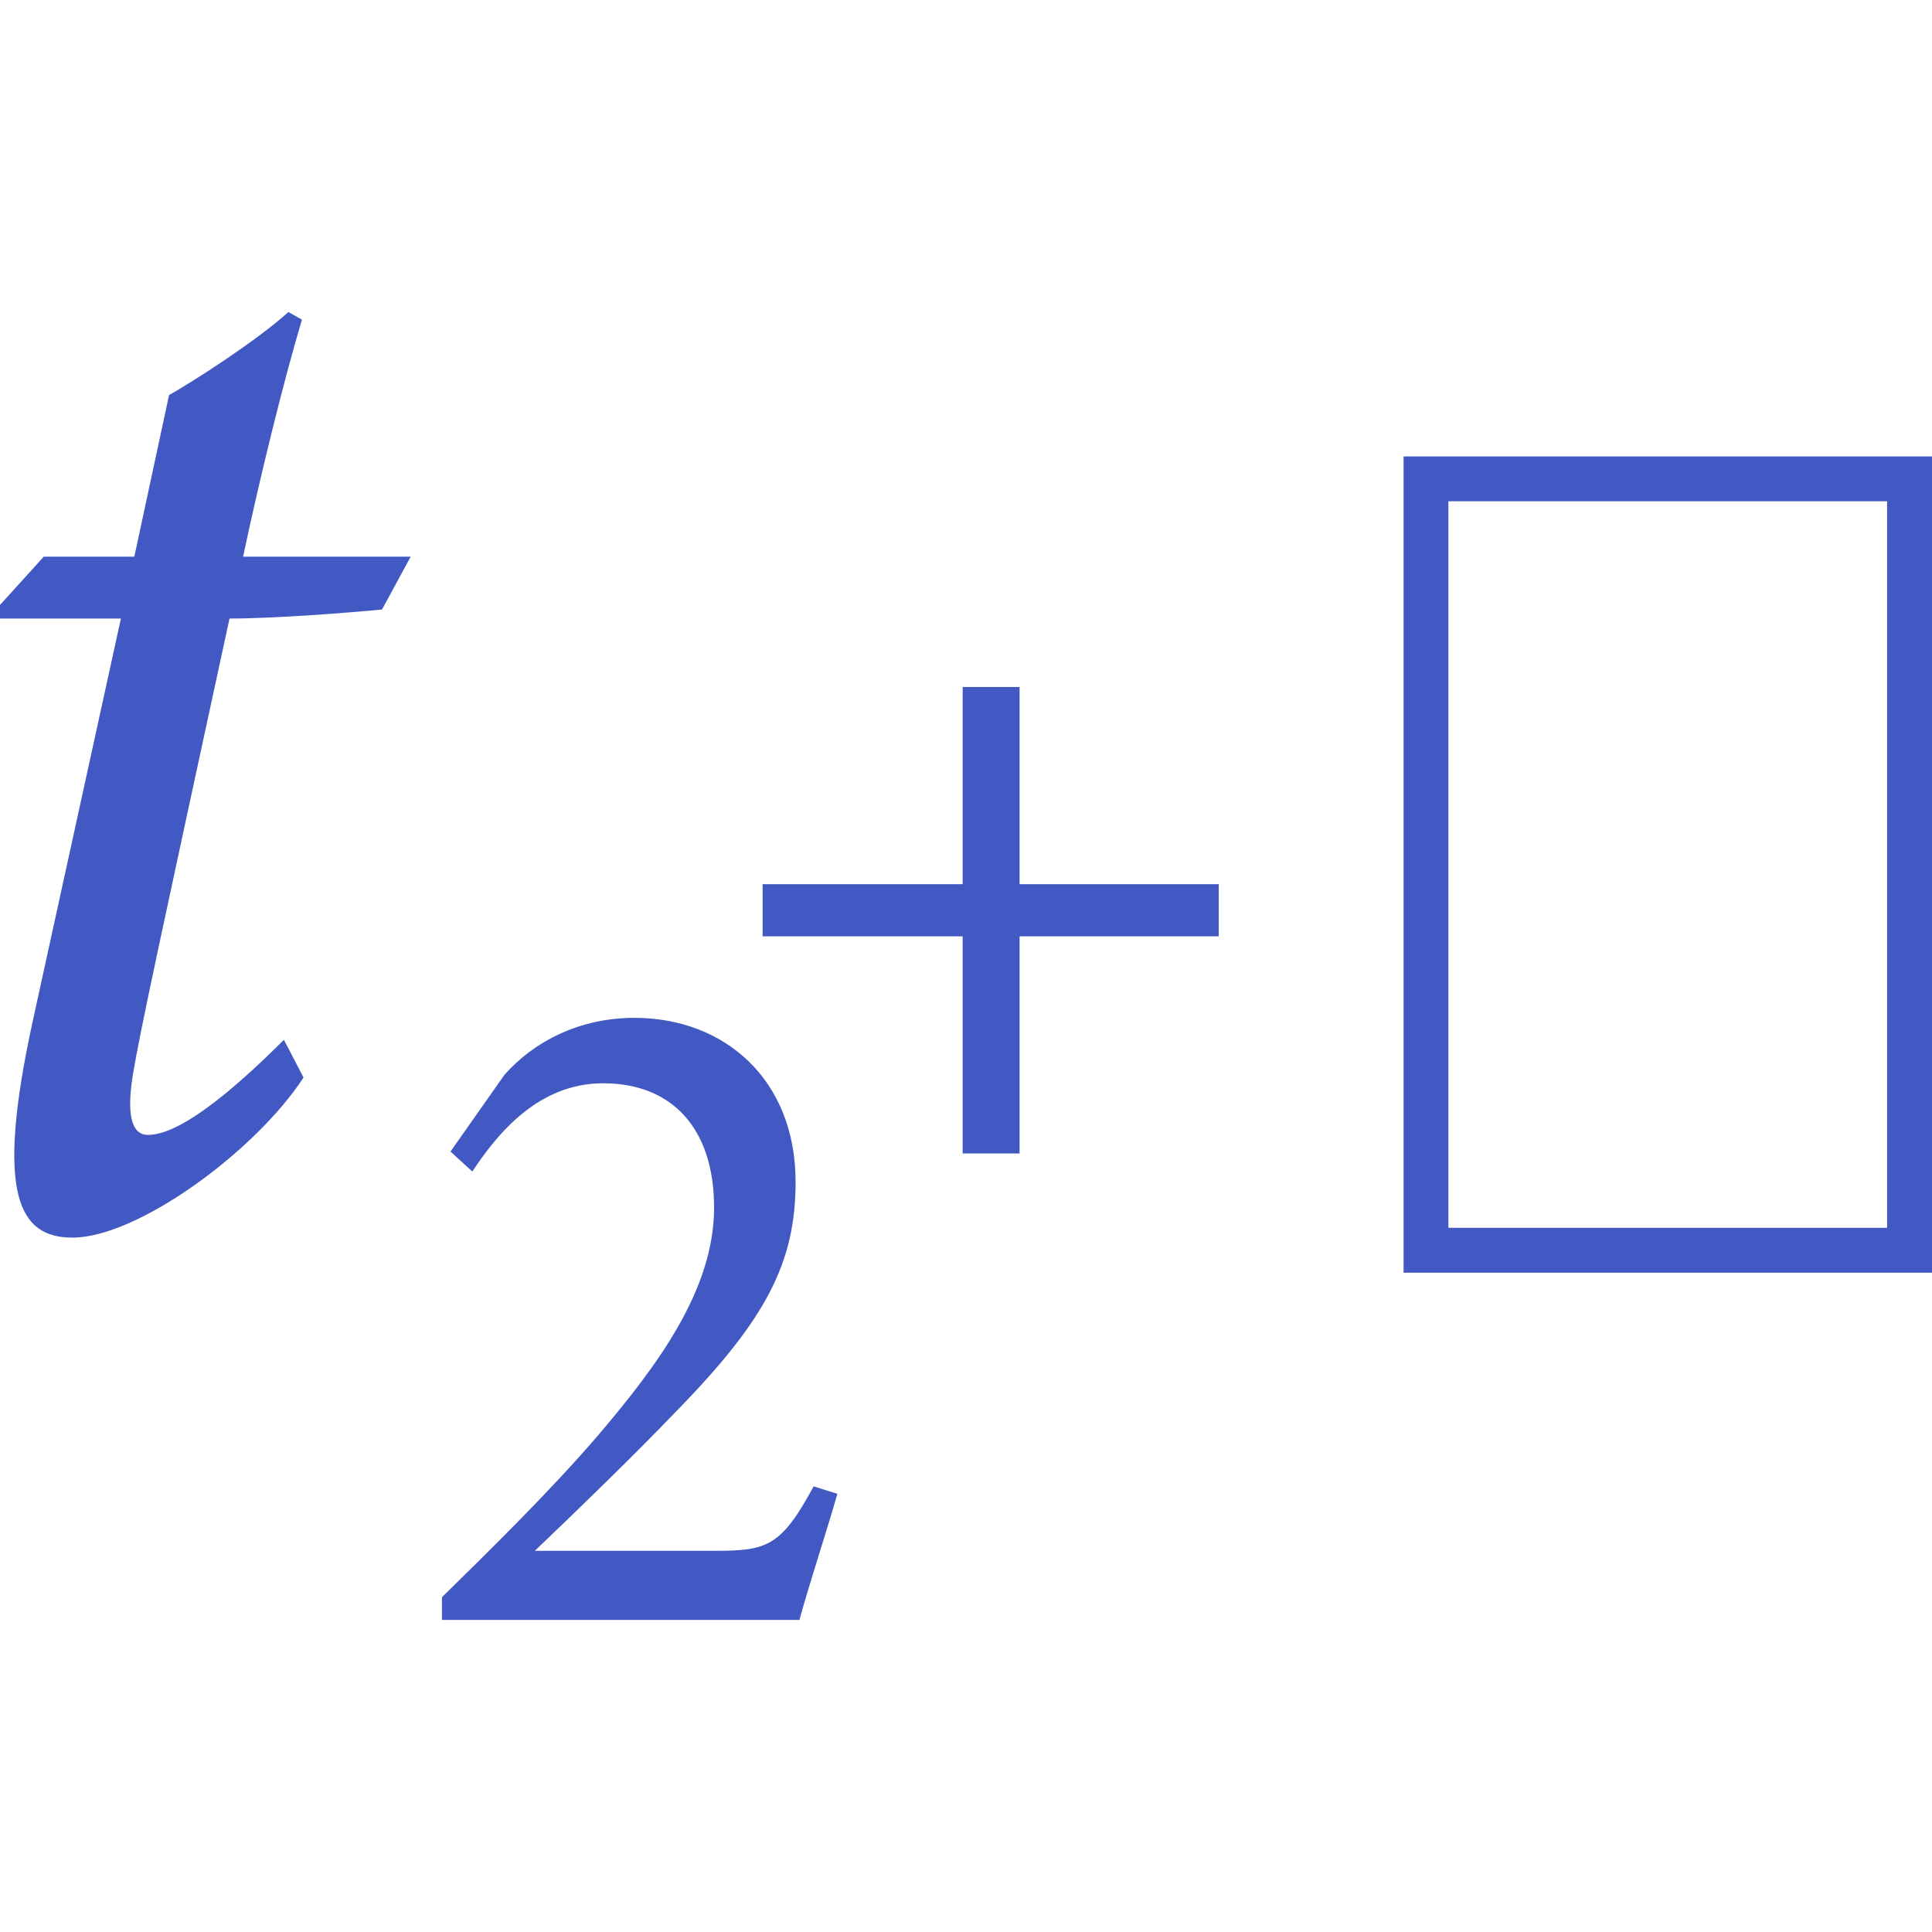 <?xml version="1.0" encoding="utf-8"?>
<!-- Generator: Adobe Illustrator 26.0.1, SVG Export Plug-In . SVG Version: 6.00 Build 0)  -->
<svg version="1.1" id="Layer_1" xmlns="http://www.w3.org/2000/svg" xmlns:xlink="http://www.w3.org/1999/xlink" x="0px" y="0px"
	 viewBox="0 0 256 256" style="enable-background:new 0 0 256 256;" xml:space="preserve">
<style type="text/css">
	.st0{fill:#4259C3;}
</style>
<g>
	<g>
		<g>
			<path class="st0" d="M256,168.64h-70.02V60.48H256V168.64z M191.92,162.69h58.13V66.42h-58.13V162.69z"/>
		</g>
	</g>
	<g>
		<path class="st0" d="M50.62,80.76c-4,0.4-14.21,1.2-20.21,1.2c-9,41.61-11.8,54.42-12.8,60.42c-1,6.2,0.2,8,2,8
			c4,0,10.6-5.2,18.01-12.6l2.6,5c-6.4,9.8-22.01,21.21-30.61,21.21c-7,0-10.4-5.4-5.2-29.01l11.61-53.02H0v-1.8l5.8-6.4h12
			l4.6-21.41c3.2-1.8,11.61-7.2,15.81-11l1.8,1c-2.4,8-5.6,21.01-7.8,31.41h22.21L50.62,80.76z"/>
	</g>
	<g>
		<path class="st0" d="M110.96,197.94c-1.63,5.65-3.77,12.06-5.03,16.71H58.56v-3.01c6.91-6.78,14.45-14.2,20.61-21.36
			c7.92-9.3,15.45-19.35,15.45-30.28c0-10.43-5.53-16.46-14.7-16.46c-8.67,0-14.07,6.78-17.34,11.69l-2.89-2.64l7.16-10.18
			c3.89-4.4,9.93-7.54,17.21-7.54c11.94,0,21.36,8.17,21.36,21.74c0,10.68-3.9,18.22-15.83,30.41c-5.4,5.65-13.32,13.32-18.72,18.47
			c0.75,0,22.87,0,24,0c6.79,0,8.67-0.63,12.94-8.54L110.96,197.94z"/>
	</g>
	<g>
		<path class="st0" d="M135.1,124.07v28.77h-7.54v-28.77h-26.51v-6.91h26.51V91.03h7.54v26.13h26.39v6.91H135.1z"/>
	</g>
</g>
</svg>
